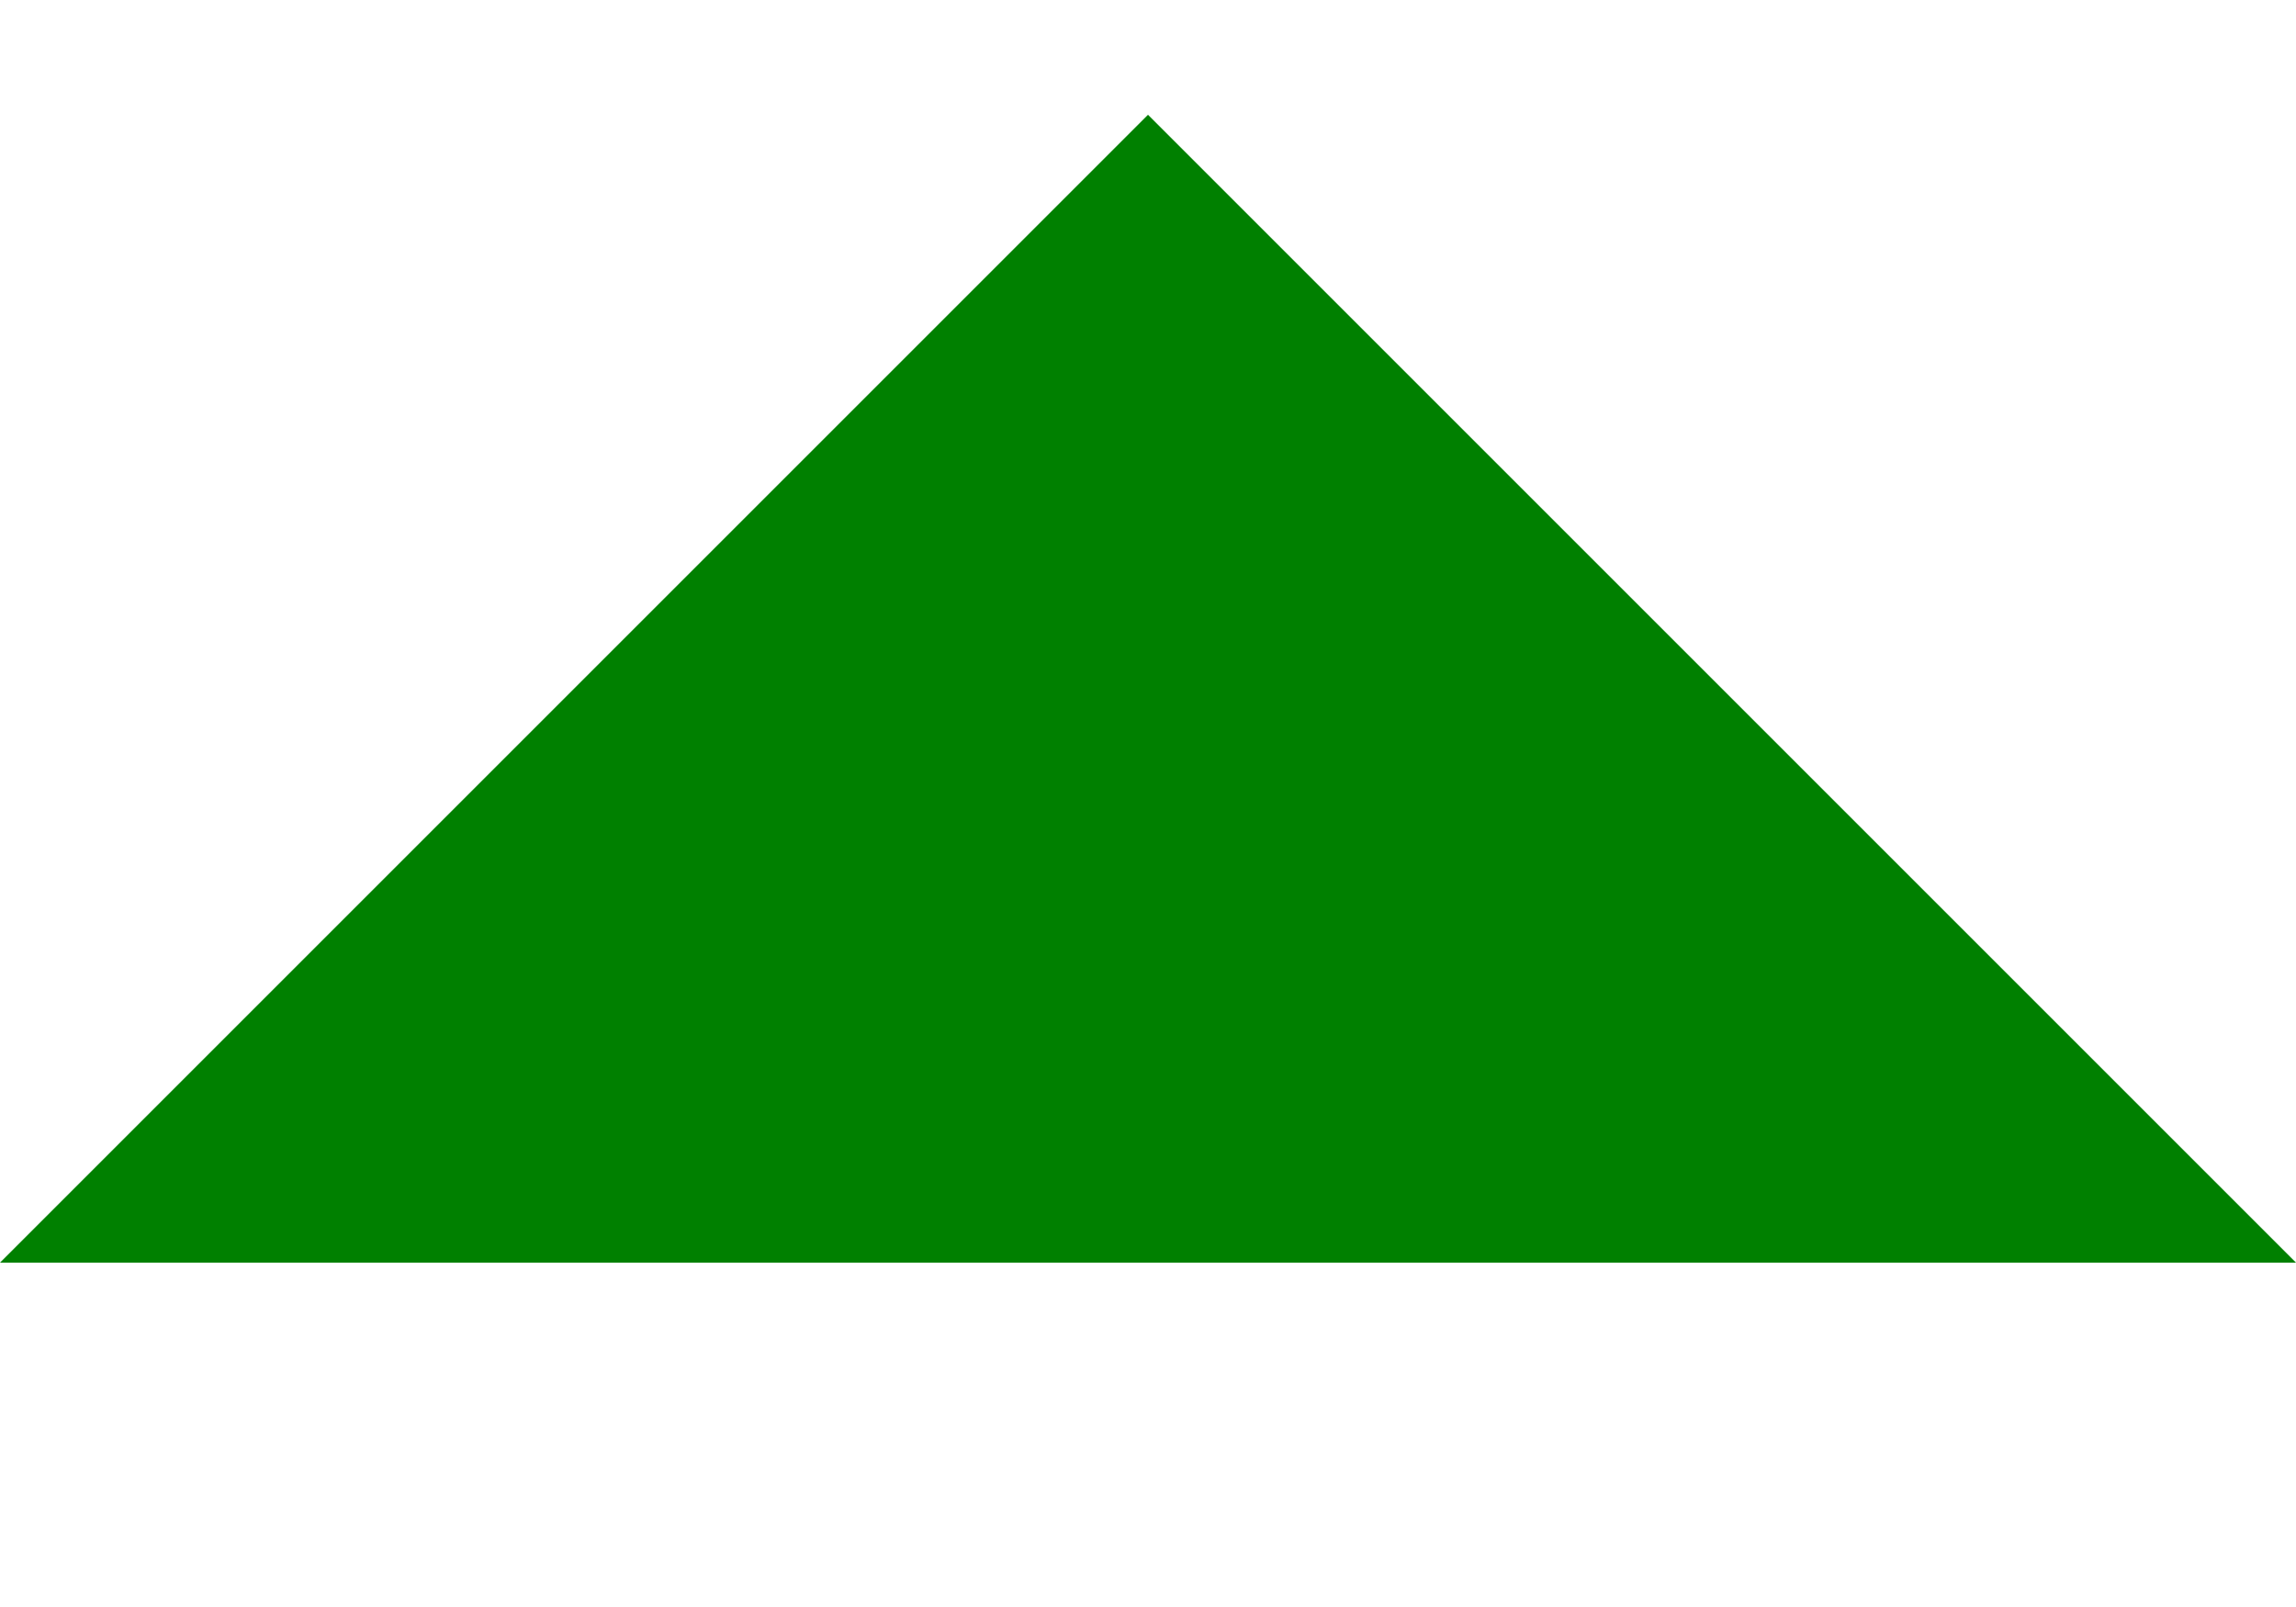<?xml version="1.0" ?><svg height="7px" version="1.1" viewBox="0 0 10 7" width="10px" xmlns="http://www.w3.org/2000/svg" xmlns:sketch="http://www.bohemiancoding.com/sketch/ns" xmlns:xlink="http://www.w3.org/1999/xlink"><title/><desc/><defs/><g fill="none" fill-rule="evenodd" id="Page-1" stroke="none" stroke-width="1"><g fill="green" id="Core" transform="translate(-553, -9)"><g id="arrow-drop-up" transform="translate(553, 9.5)"><path d="M0,5 L5,0 L10,5 L0,5 Z" id="Shape"/></g></g></g></svg>
